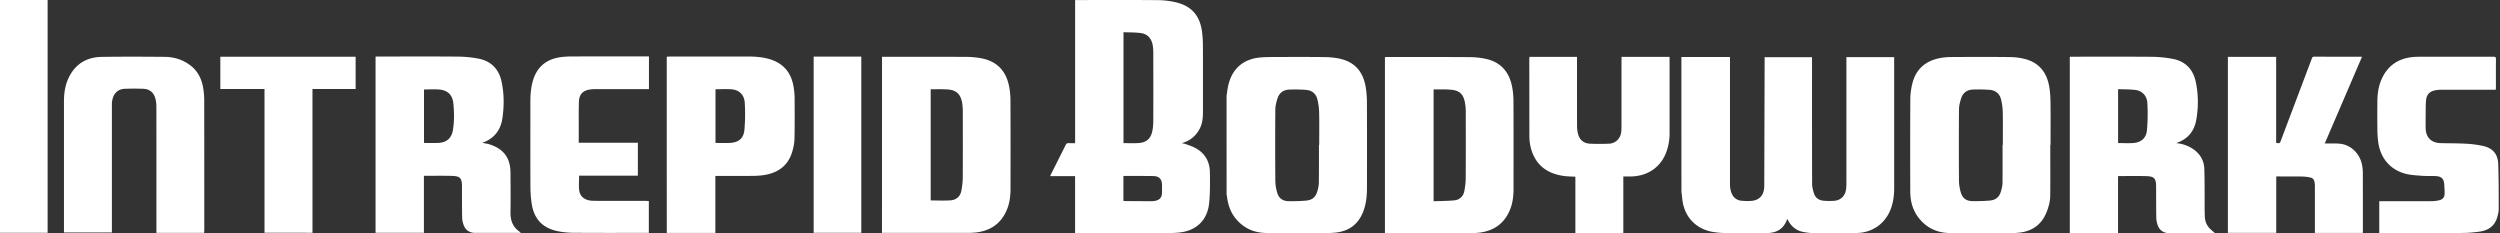 <svg width="193" height="18" fill="none" xmlns="http://www.w3.org/2000/svg">
    <rect width="100%" height="100%" fill="#333333" stroke="none"/>
    <path fill-rule="evenodd" clip-rule="evenodd" d="M3.676 17.974H0V0h3.676v17.974zM50.09 15.52v2.459H48.5a486.86 486.86 0 01-4.187-.007 6.346 6.346 0 01-1.288-.13c-1.163-.254-1.802-.951-1.98-2.132a8.96 8.96 0 01-.096-1.225 818.286 818.286 0 01-.004-4.701v-.005-1.881c0-.564.036-1.127.197-1.673.313-1.057 1.03-1.649 2.104-1.807.288-.042.583-.056.874-.06 1.931-.003 3.863-.003 5.794-.003h.186v2.525h-4.105a2.98 2.98 0 00-.435.028c-.559.074-.85.377-.868.944a39.46 39.46 0 00-.013 1.342V11.018h4.564v2.546h-4.537c0 .123-.003.245-.007.364-.008.267-.016.525.018.778.063.486.456.771 1.011.792.277.01.553.01.83.008H49.889c.067.013.127.013.2.013zM28.993 4.375V17.97h3.733v-4.396c.224 0 .447-.001.668-.003h.001c.493-.003.978-.006 1.462.007.674.014.808.169.808.838v.34c0 .679-.001 1.358.014 2.037.003.201.052.409.123.6.137.376.467.584.864.584H40.208l-.01-.01-.019-.018c-.034-.031-.053-.05-.072-.064-.52-.363-.706-.87-.696-1.49.014-.979.007-1.962 0-2.94 0-.25-.014-.508-.066-.751-.197-.895-.825-1.35-1.654-1.589a1.214 1.214 0 00-.186-.035 1.392 1.392 0 01-.02-.003l-.007-.002-.012-.002a9.797 9.797 0 00-.232-.046c.9-.317 1.401-.961 1.542-1.838.147-.951.15-1.92-.05-2.871-.203-.972-.803-1.6-1.78-1.79a8.91 8.91 0 00-1.618-.158c-1.49-.013-2.98-.01-4.47-.008h-.001l-1.674.001c-.04 0-.08.003-.12.006a3.18 3.18 0 01-.07.005zm3.74 6.66V6.907c.128 0 .255-.003.382-.006.278-.007.553-.013.826.013.621.064.986.416 1.053 1.036.074.694.084 1.395-.028 2.089-.102.627-.481.958-1.113.993-.253.014-.505.01-.762.007a23.392 23.392 0 00-.358-.004zm-20.657 6.94h3.686c0-.071 0-.124.008-.177 0-3.346 0-6.692-.004-10.038 0-.31-.025-.624-.074-.93-.109-.687-.386-1.29-.94-1.737-.598-.482-1.296-.697-2.052-.704-1.615-.014-3.23-.021-4.845.003-1.145.018-2.023.529-2.539 1.582-.288.585-.379 1.215-.379 1.863v9.915c0 .055.003.112.006.174l.001.02h3.694V8.24v-.075c-.001-.075-.002-.15.003-.225.053-.662.408-1.063.994-1.085.474-.017.948-.017 1.422 0 .453.018.78.243.917.687.063.208.098.437.098.655.005 2.383.005 4.766.004 7.15V17.973zm8.343-11.103v11.095c1.242 0 2.468 0 3.704.004V6.869h3.332v-2.49H17.01v2.493h3.41zm31.125-2.496a1.966 1.966 0 01-.071.01c0 4.532 0 9.062.003 13.595h3.75v-4.399h.208l.761.001c.636.002 1.273.003 1.907-.005.32-.003.643-.02.959-.077 1.018-.176 1.759-.715 2.082-1.73.105-.334.183-.697.19-1.05.024-1.073.017-2.148.01-3.222a5.412 5.412 0 00-.077-.785c-.18-1.12-.8-1.846-1.896-2.16-.523-.148-1.057-.19-1.598-.19H51.68a.998.998 0 00-.136.012zm3.693 6.66V6.89c.133 0 .264-.003.395-.006.302-.007.6-.013.894.016.554.057.934.437.969 1.036.042.69.035 1.395-.025 2.085-.06.659-.439.972-1.095 1.01-.258.015-.513.012-.774.008-.12-.002-.241-.004-.364-.004zm12.855-6.65h.172l1.588-.002c1.588 0 3.176-.002 4.764.008.4.004.808.04 1.201.12 1.187.243 1.868 1.004 2.09 2.18.066.356.101.722.101 1.085.01 2.265.007 4.53.004 6.795 0 .518-.057 1.032-.243 1.521-.421 1.106-1.236 1.702-2.39 1.85a5.8 5.8 0 01-.7.035c-1.416.002-2.831.001-4.246 0H68.088c.004-4.519.004-9.027.004-13.56v-.033zm3.757 2.507v8.58c.16 0 .32.003.48.006.354.006.705.012 1.055-.012.46-.036.765-.314.842-.783.053-.31.095-.627.099-.94.01-1.719.007-3.438.003-5.16 0-.18-.014-.363-.035-.543-.098-.75-.439-1.095-1.162-1.137a11.72 11.72 0 00-.917-.014c-.12.002-.242.003-.365.003zm-5.358-2.522h-3.676v13.6h3.676V4.37zM91.321 11.067l-.018-.004a3.605 3.605 0 01-.071-.017c.632-.162 1.05-.525 1.352-1.043.235-.416.284-.874.284-1.342V7.378c.001-1.28.002-2.561-.003-3.842 0-.345-.021-.694-.063-1.036-.151-1.278-.798-2.032-2.044-2.328A6.507 6.507 0 0089.301.01C87.822-.003 86.345 0 84.869.002l-1.66.001H83v11.05h-.15c-.117.002-.228.004-.338-.004-.119-.007-.186.028-.242.141-.232.469-.468.936-.703 1.404l-.424.843a1.362 1.362 0 00-.063.143l-.007.02h1.924v4.392h2.553c1.556.001 3.113.002 4.67 0 .256 0 .512-.011.769-.036 1.345-.123 2.219-.933 2.356-2.271.08-.783.07-1.582.06-2.371-.011-.835-.38-1.494-1.131-1.892-.182-.098-.38-.169-.576-.24l-.151-.055a1.515 1.515 0 00-.181-.05l-.032-.007-.014-.003zm-4.587-.018V2.486c.143.007.287.01.43.013.315.007.629.014.936.058.506.074.815.437.895.972.028.166.039.338.039.507.003 1.765.007 3.533 0 5.298 0 .25-.021.503-.067.75-.116.62-.463.926-1.095.962-.255.014-.512.01-.773.007-.12-.002-.242-.004-.365-.004zm.053 4.465a1.758 1.758 0 00-.06-.006V13.6l.01-.002.018-.005c.02-.006.037-.01.056-.01h.744c.495 0 .99 0 1.486.01.446.007.66.24.667.683v.154c.001.155.002.31-.003.463-.011.349-.169.535-.513.61a1.544 1.544 0 01-.313.031 377.47 377.47 0 01-2.019-.014c-.022 0-.047-.003-.073-.005zm71.494-4.32l.002 1.166c.002.909.004 1.818-.005 2.726-.004.465-.123.915-.306 1.349-.39.93-1.099 1.412-2.082 1.525a6.098 6.098 0 01-.716.035l-.657.002h-.003c-1.319.003-2.64.007-3.958-.005-.948-.008-1.759-.353-2.373-1.096-.503-.606-.706-1.324-.71-2.092-.01-2.395-.01-4.79.004-7.186.003-.377.059-.76.147-1.13.274-1.163 1.043-1.807 2.195-2.015.263-.046.534-.07.804-.07 1.52-.008 3.044-.015 4.565.003.386.004.786.056 1.158.155 1.092.289 1.679 1.057 1.858 2.145.067.405.091.817.095 1.226.01.76.007 1.52.005 2.281l-.002.977c-.007.004-.014.004-.021.004zm-3.683-.008h.021l.001-.691c.002-.615.005-1.23-.008-1.845a4.431 4.431 0 00-.134-.986c-.112-.444-.432-.694-.884-.729a11.368 11.368 0 00-1.296-.021c-.439.018-.759.25-.896.673-.091.281-.168.58-.168.873a361.29 361.29 0 000 5.51c.003.288.056.584.133.862.13.465.418.687.896.694.439.007.878-.004 1.313-.039.516-.042.783-.274.916-.775.053-.19.099-.39.102-.588.006-.734.005-1.469.004-2.204v-.733zM129.804 4.4h3.75v9.76c0 .279.028.55.148.807a.873.873 0 00.734.528c.256.025.516.036.769.014.604-.049.955-.422.99-1.028.007-.106.007-.212.007-.317l.014-4.782.014-4.781v-.183h3.659v.225l-.001 1.907v.001c0 2.54-.001 5.079.008 7.62 0 .268.07.546.158.8.116.327.39.496.727.524.274.025.551.028.821.007.509-.042.85-.384.913-.89.018-.152.028-.304.028-.459V4.41h3.687v10.126c0 .525-.063 1.043-.242 1.54-.407 1.155-1.412 1.89-2.658 1.912-1.02.016-2.037.01-3.056.003l-.106-.001-.279-.002c-.214 0-.432-.035-.643-.074-.527-.095-.92-.387-1.18-.856a1.122 1.122 0 00-.04-.069c-.014-.024-.03-.05-.047-.082-.018.035-.029.056-.036.074-.27.725-.825 1.01-1.562 1.01l-.94.003h-.002c-.734.002-1.468.004-2.201-.006a5.77 5.77 0 01-1.13-.106c-1.254-.267-2.076-1.19-2.23-2.465a30.308 30.308 0 01-.035-.314l-.035-.313c-.004-3.463-.004-6.929-.004-10.391zM94.691 7.393l.037-.25c.026-.183.052-.367.093-.546.298-1.303 1.176-2.057 2.51-2.163.264-.02.527-.031.79-.031l.762-.003c1.144-.004 2.288-.008 3.434.01.418.007.847.049 1.247.155 1.102.285 1.689 1.056 1.868 2.155.063.391.095.793.095 1.19.01 2.202.007 4.404.003 6.601 0 .624-.063 1.24-.291 1.829-.386.993-1.117 1.518-2.16 1.62a7.338 7.338 0 01-.681.032h-.003c-1.533.003-3.063.007-4.597-.004-.892-.007-1.671-.306-2.286-.98-.47-.51-.702-1.126-.783-1.806a1.431 1.431 0 00-.035-.17c-.003-2.542-.003-5.092-.003-7.64zm7.131 3.797h.021c0-.242.001-.483.003-.724.002-.604.005-1.208-.01-1.812a4.42 4.42 0 00-.14-1.004c-.113-.437-.436-.68-.878-.711a11.363 11.363 0 00-1.296-.022c-.439.018-.758.25-.895.67-.091.281-.169.58-.172.873a358.727 358.727 0 000 5.51c.003.295.056.594.137.88.126.45.418.672.892.68.439.007.878-.004 1.313-.04.516-.038.783-.274.916-.774.053-.197.099-.402.102-.606.009-.778.008-1.558.008-2.336l-.001-.584zm5.095-6.78v13.585h2.348c1.415.002 2.831.002 4.247 0 .231 0 .467-.007.698-.035 1.156-.145 1.97-.74 2.391-1.846.19-.497.243-1.014.243-1.54l.001-1.926v-.002c.001-1.61.003-3.22-.005-4.83a6 6 0 00-.105-1.117c-.225-1.162-.892-1.92-2.068-2.163a6.174 6.174 0 00-1.219-.126c-1.588-.011-3.176-.01-4.763-.008h-1.589a3.06 3.06 0 00-.168.007h-.011zm4.236 11.111l-.479.015V6.904c.463 0 .934-.021 1.394.029.608.063.892.334 1.015.94.049.232.074.475.074.715.003 1.726.007 3.452-.004 5.178 0 .32-.045.64-.101.958-.078.426-.352.7-.78.743-.37.035-.743.045-1.119.056zm14.03-11.133h3.701l.001.02c.003.052.006.099.006.146v5.759c0 .49-.084.969-.253 1.43-.424 1.155-1.425 1.85-2.703 1.88-.13.003-.261.003-.398.002h-.001a34.399 34.399 0 00-.216-.001v4.364h-3.701v-4.346c-.101-.006-.2-.01-.297-.014a5.767 5.767 0 01-.542-.036c-1.124-.148-2.008-.644-2.458-1.743a3.586 3.586 0 01-.253-1.36c-.004-1.198-.004-2.395-.005-3.593v-.009c0-.795 0-1.59-.002-2.386 0-.02.003-.038.007-.058a.374.374 0 00.007-.051h3.67v.236l-.001 1.272v.004c0 1.271-.001 2.541.004 3.814 0 .225.028.461.091.676.137.447.464.683.927.7.474.019.948.019 1.423 0 .544-.017.927-.408.976-.964.01-.127.014-.257.014-.388V4.617c.003-.077.003-.144.003-.229zm44.099 7.101a2.725 2.725 0 00-1.264-.436l.054-.03a.19.19 0 01.016-.01c.829-.295 1.314-.911 1.461-1.746.176-.99.172-2-.046-2.99-.207-.938-.807-1.547-1.755-1.73a9.175 9.175 0 00-1.672-.162c-1.476-.013-2.954-.01-4.431-.009h-.001l-1.66.002h-.196v13.607h3.725v-4.393c.226 0 .45-.001.672-.003h.001c.498-.003.991-.005 1.483.007.646.017.78.176.783.828l.002.684c.001.57.002 1.14.012 1.71.004.19.046.388.109.568.137.394.471.613.881.613h3.54l-.191-.167c-.046-.04-.09-.077-.132-.115a1.344 1.344 0 01-.457-.958c-.01-.187-.017-.377-.017-.564-.003-.33-.003-.66-.003-.99 0-.716 0-1.431-.022-2.145-.017-.665-.326-1.197-.892-1.57zm-5.39-.44a21.091 21.091 0 00-.375-.003V6.882c.147.007.294.01.44.013.309.007.615.013.915.054.516.07.874.451.906 1.018.035.69.032 1.384-.032 2.071-.056.63-.446.958-1.074 1.004-.256.017-.515.012-.78.008zm18.452-6.66c-.958 2.233-1.906 4.441-2.872 6.685h.221c.114.003.228.002.342.002.238-.001.476-.003.708.033.832.13 1.479.824 1.619 1.687.032.19.049.384.049.578.004 1.49.004 2.98.004 4.473 0 .034-.003.065-.005.102a.315.315 0 00-.002.032h-3.698v-3.589c0-.099-.003-.201-.021-.296-.042-.254-.14-.36-.393-.405a3.725 3.725 0 00-.558-.064c-.38-.004-.759-.004-1.138-.005-.253 0-.506 0-.759-.002a.98.98 0 00-.079.005h-.001l-.035.002v4.35h-3.733V4.392h3.726v6.636c.142.027.212.04.258.013.043-.025.066-.085.11-.203l1.189-3.147 1.188-3.148c.036-.098.064-.172.201-.169.89.006 1.782.005 2.673.004h.891a.94.94 0 01.106.01h.009zm10.106 2.539h.228c0-.077 0-.14.007-.2l-.001-.614c-.001-.512-.003-1.025.005-1.535.003-.166-.053-.201-.207-.201-1.84.003-3.677.003-5.513.003-.228 0-.457 0-.685.021-1.116.106-1.938.645-2.409 1.677-.242.532-.333 1.1-.34 1.677-.011.768-.011 1.539 0 2.307.003.31.024.623.067.93.172 1.243.962 2.145 2.166 2.437.34.08.698.105 1.052.13l.198.015c.178.012.358.012.537.011.167 0 .333 0 .499.01.439.024.618.222.642.655.015.222.029.447.029.67 0 .284-.113.457-.39.531-.2.053-.415.078-.622.078-.956.005-1.914.004-2.871.003h-1.163v2.459h.144c.782-.002 1.563-.002 2.345-.001 1.302 0 2.603 0 3.905-.006.453 0 .913-.043 1.362-.106.664-.095 1.159-.43 1.352-1.11.06-.207.113-.422.113-.637v-.25c0-1.08 0-2.158-.039-3.234-.028-.757-.421-1.208-1.155-1.377a8.108 8.108 0 00-1.335-.176c-.413-.025-.826-.03-1.24-.034-.236-.003-.472-.005-.708-.012-.741-.018-1.159-.447-1.163-1.187a39.702 39.702 0 010-.845l.002-.268c.001-.326.002-.653.026-.98.036-.468.281-.725.741-.802.172-.032.348-.039.523-.039h3.898z" fill="#fff"/>
</svg>
